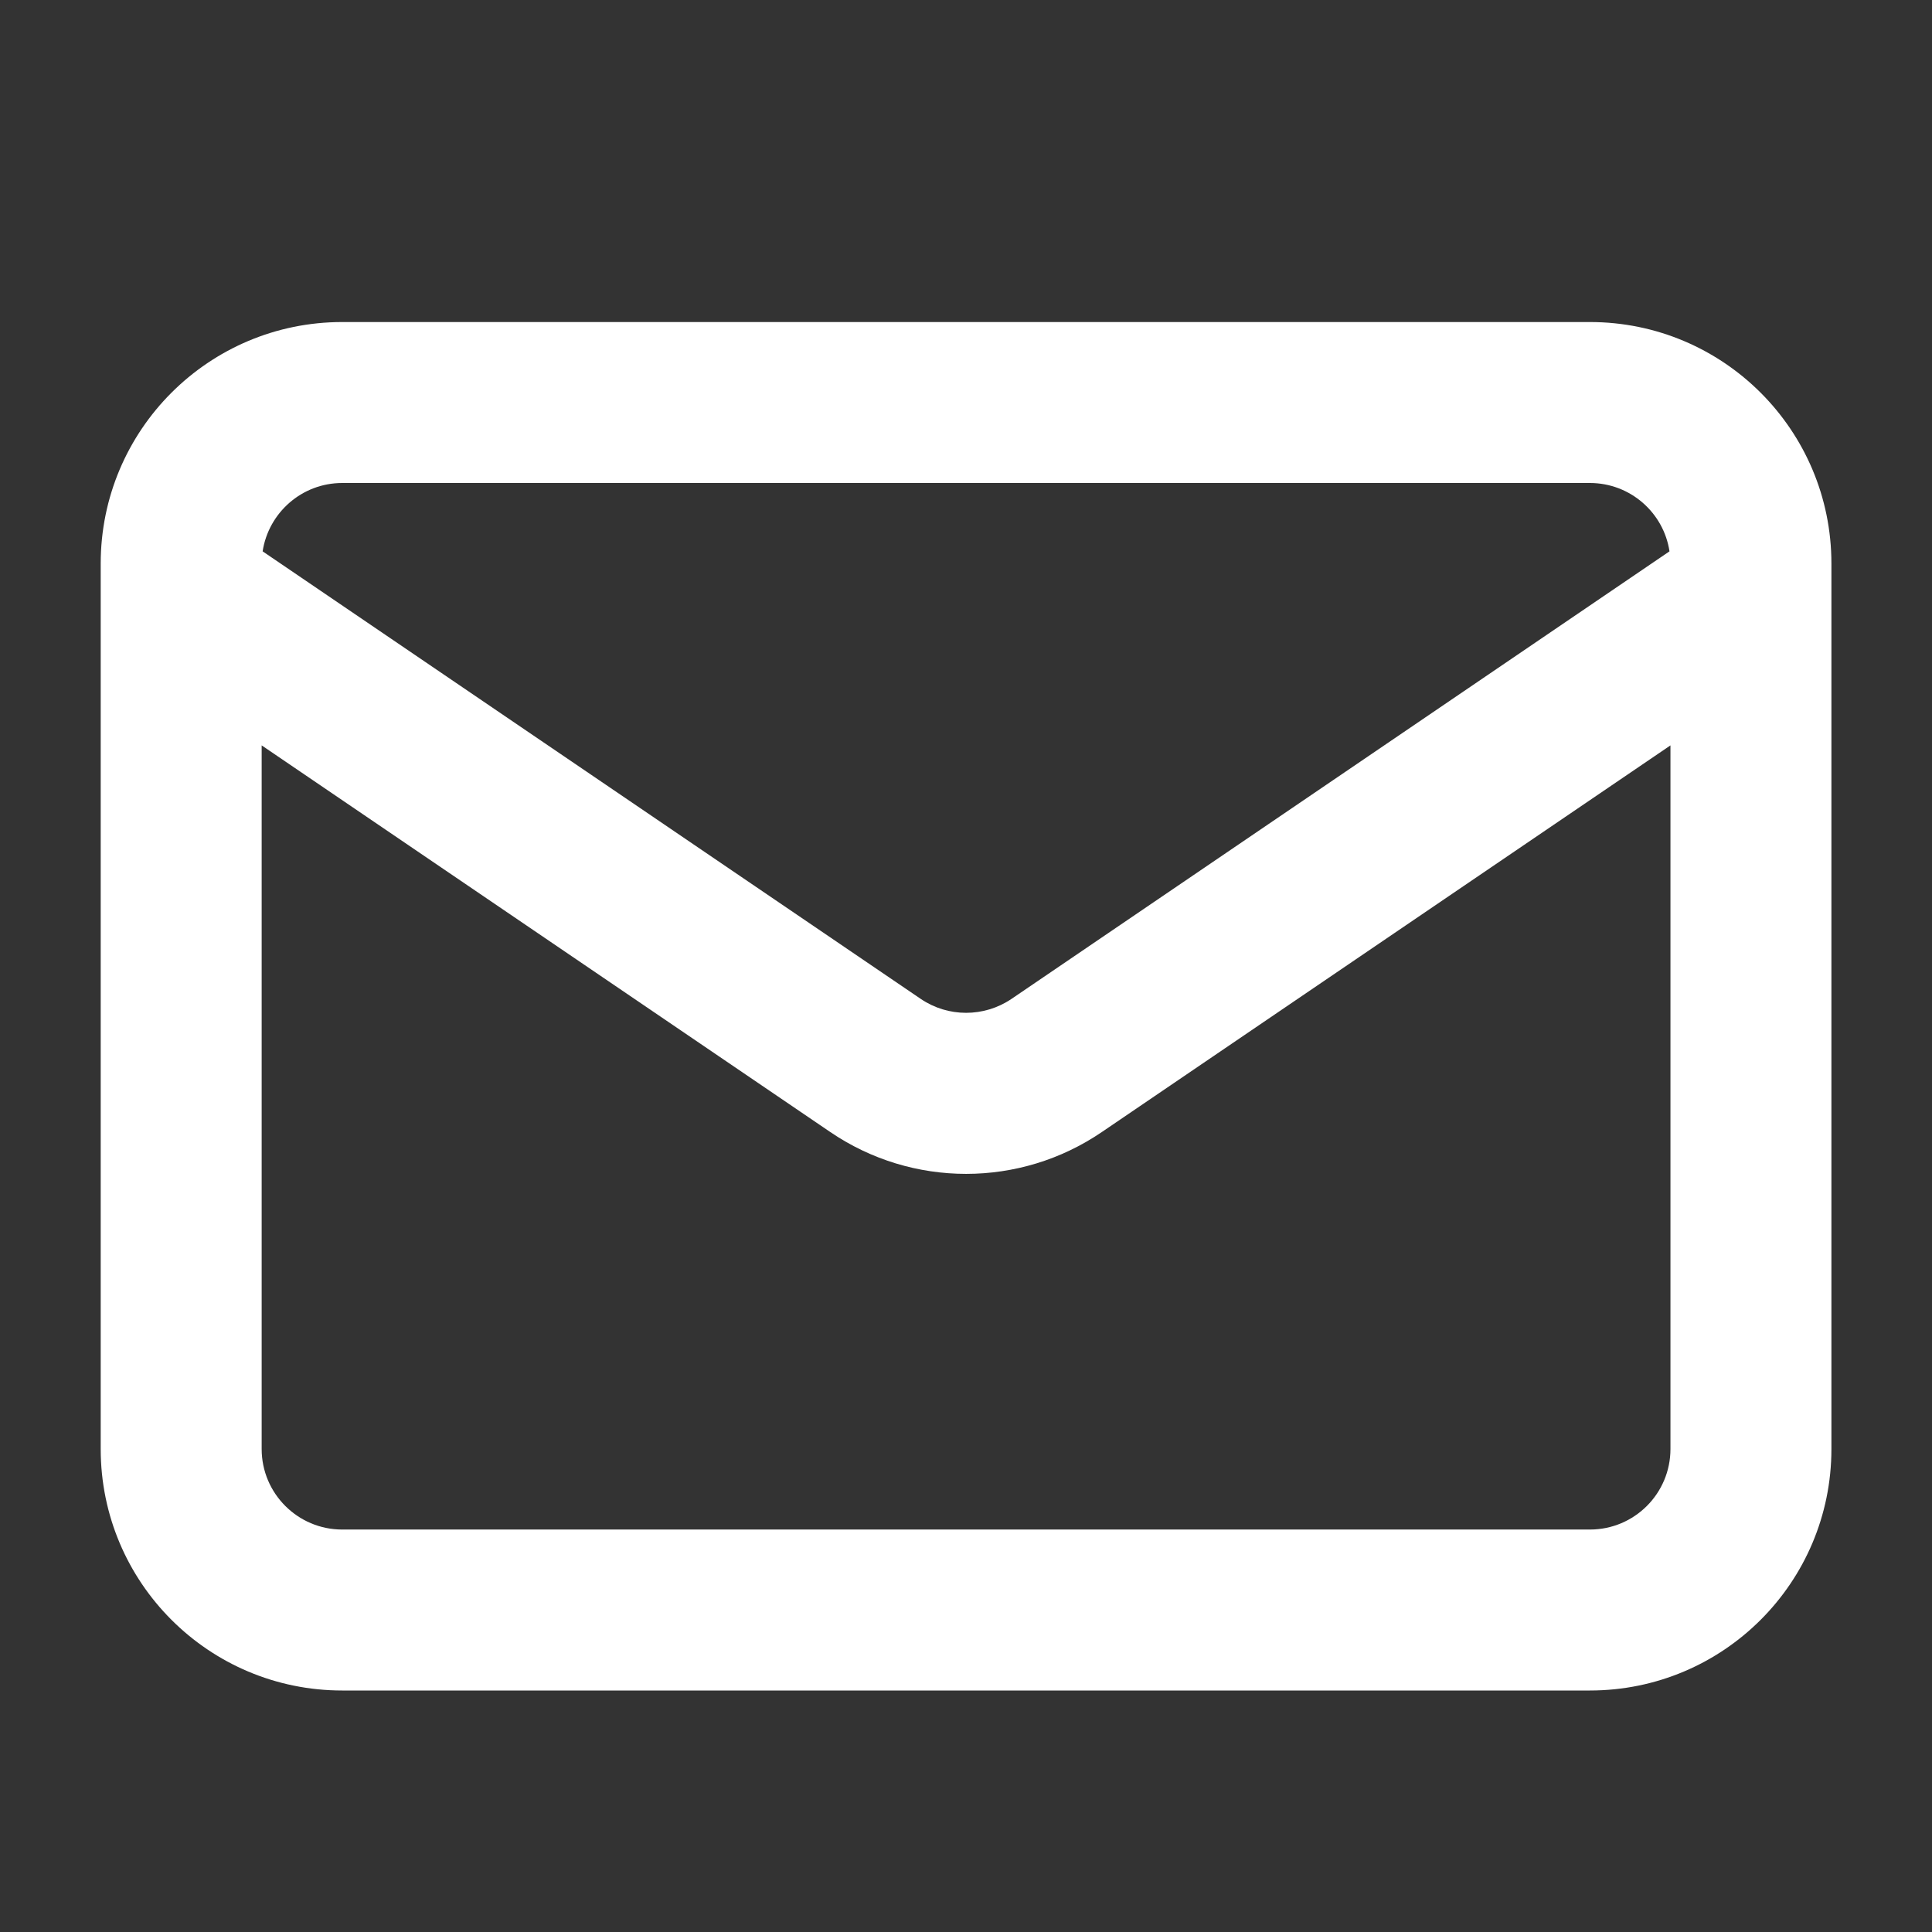 <svg width="16" height="16" viewBox="0 0 16 16" fill="none" xmlns="http://www.w3.org/2000/svg">
<rect x="0" y="0" width="16" height="16" fill="#333333" stroke="none"/>
<path fill-rule="evenodd" clip-rule="evenodd" d="M15.167 12V4.667C15.167 3.562 14.272 2.667 13.167 2.667L2.834 2.667C1.729 2.667 0.834 3.562 0.834 4.667V12C0.834 13.105 1.729 14 2.834 14L13.167 14C14.272 14 15.167 13.105 15.167 12ZM13.834 6.173V12C13.834 12.368 13.536 12.667 13.167 12.667L2.834 12.667C2.466 12.667 2.167 12.368 2.167 12L2.167 6.173L6.876 9.375C7.555 9.837 8.447 9.837 9.125 9.375L13.834 6.173ZM13.826 4.566C13.778 4.246 13.501 4 13.167 4L2.834 4C2.5 4 2.224 4.246 2.175 4.566L7.626 8.273C7.852 8.426 8.149 8.426 8.376 8.273L13.826 4.566Z" fill="white"/>
</svg>
